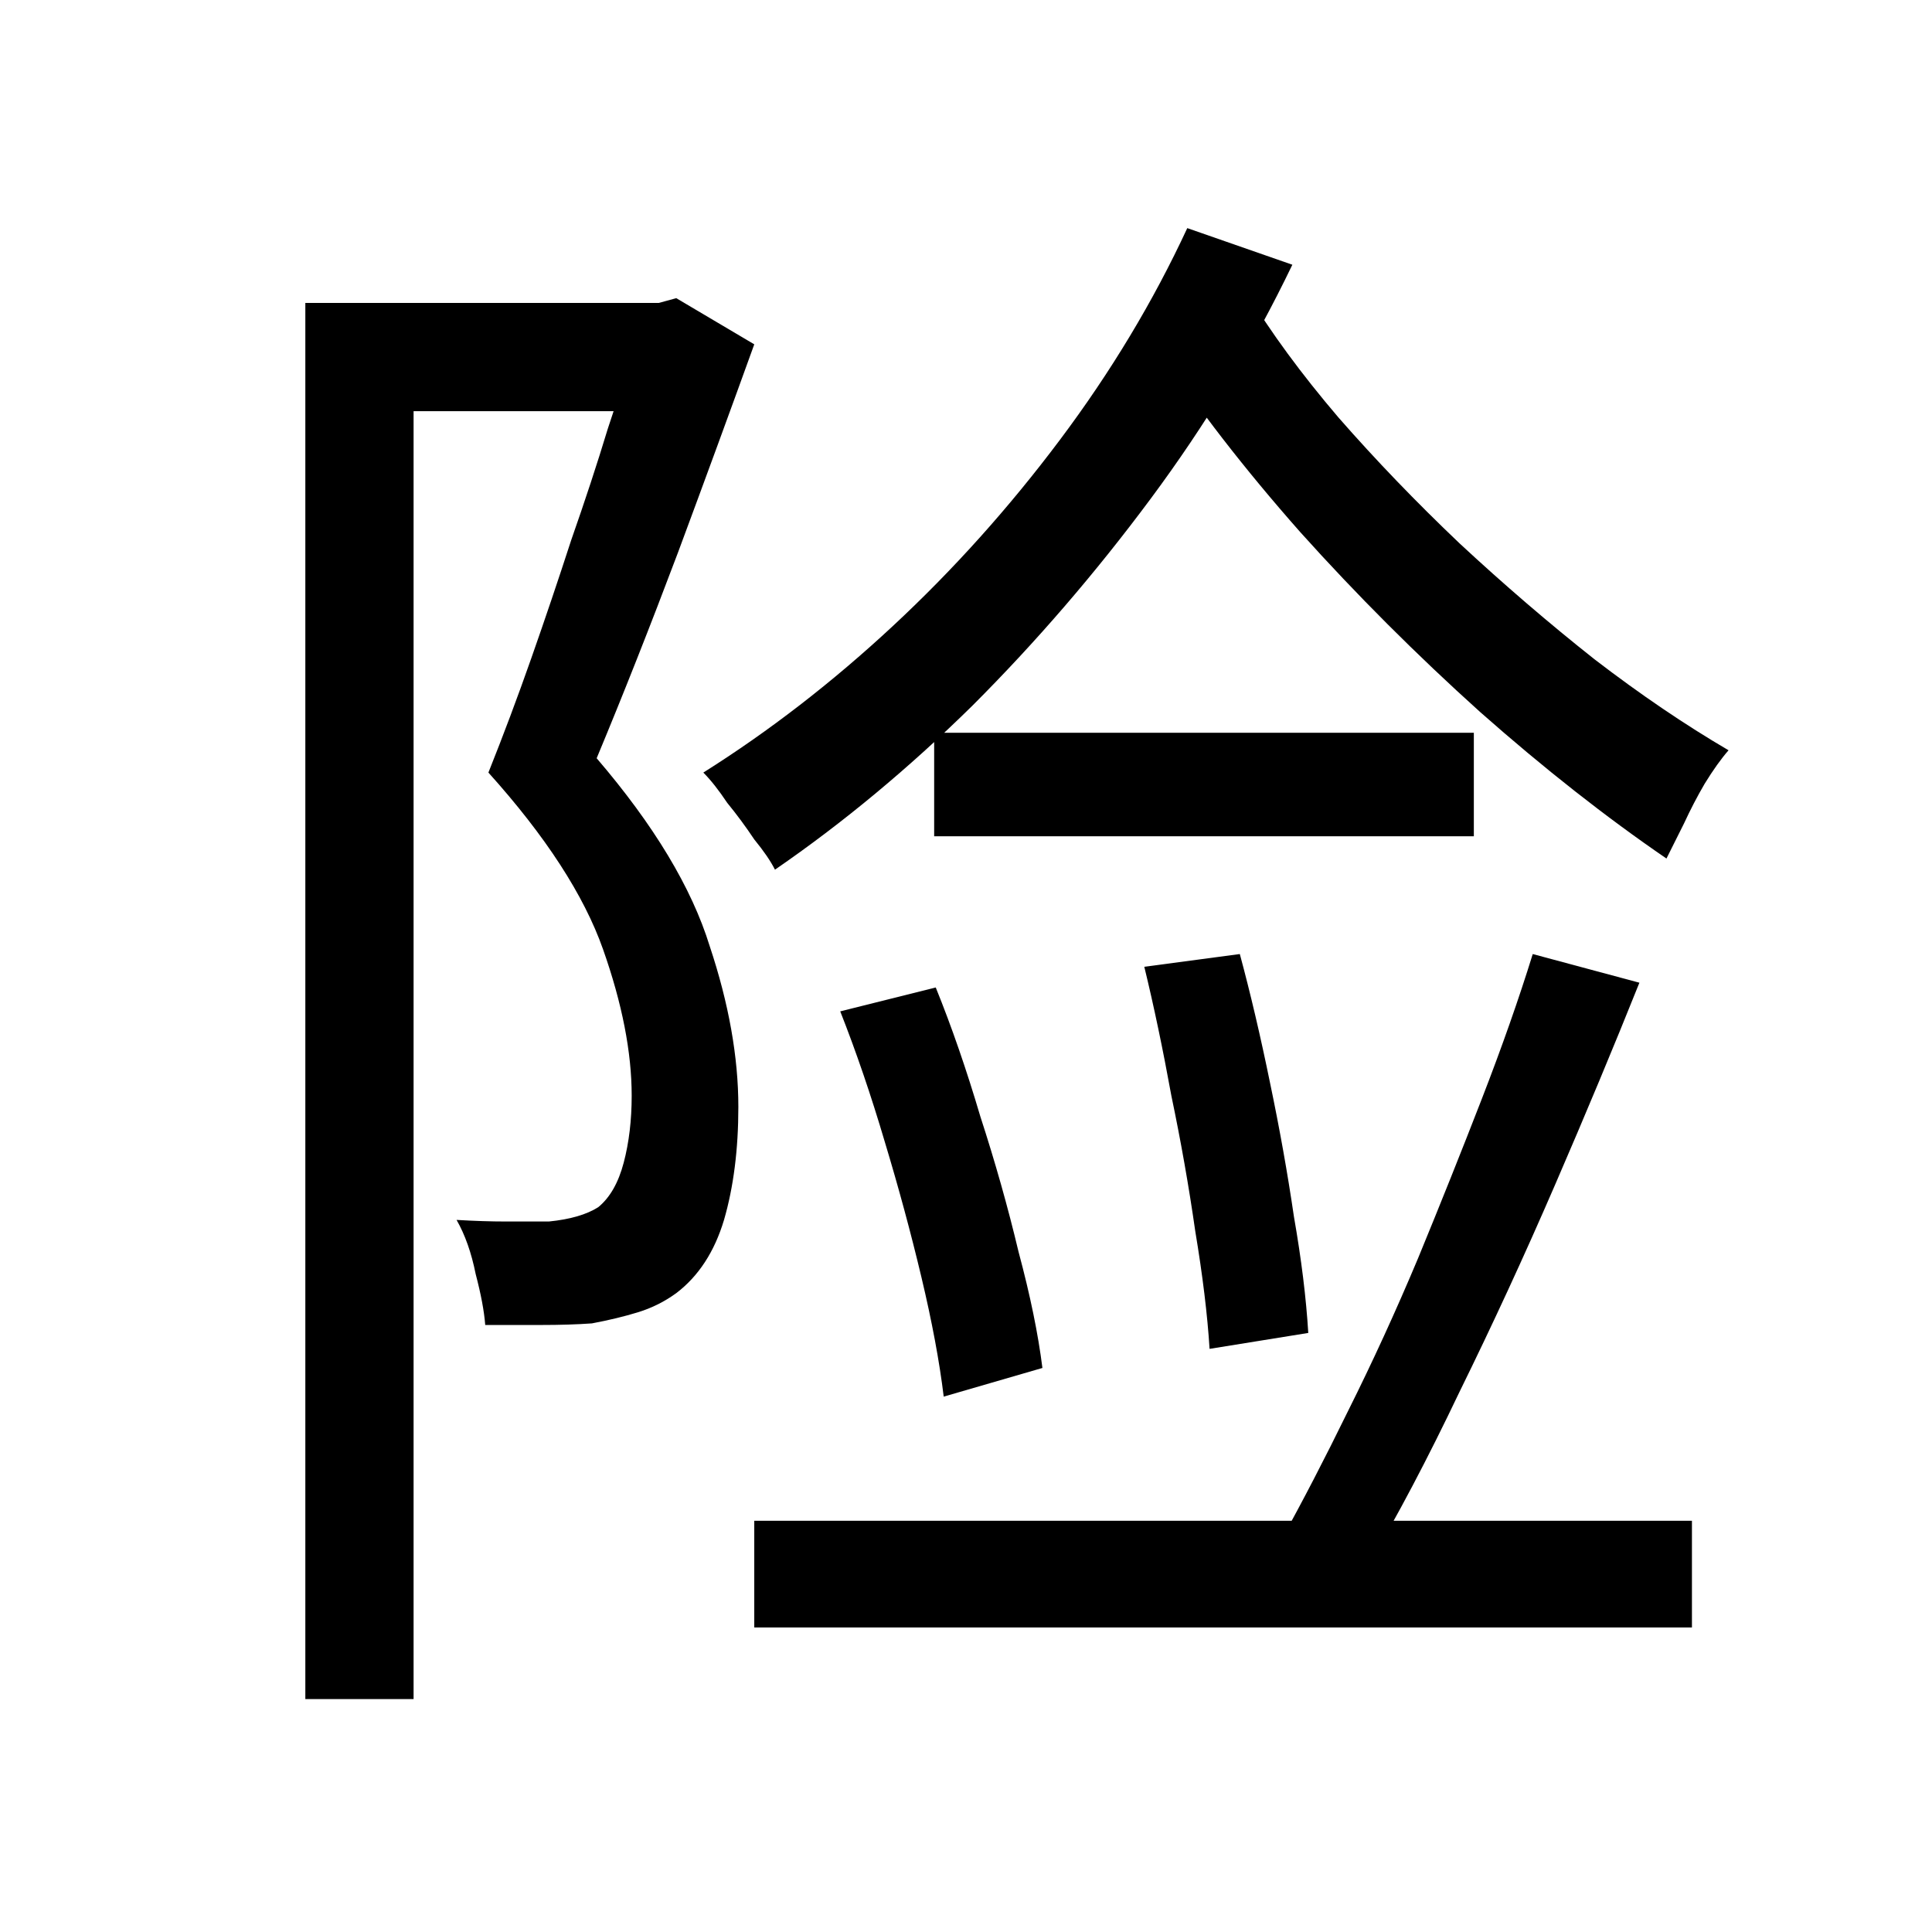 <svg viewBox="0 0 500 500" fill="none" xmlns="http://www.w3.org/2000/svg">
<path d="M79.02 78.4H170.484V106.416H107.036V439.724H79.02V78.4ZM165.128 78.4H170.484L175.016 77.164L195.204 89.112C189.161 105.867 182.569 123.857 175.428 143.084C168.287 162.036 161.283 179.752 154.416 196.232C169.248 213.536 178.999 229.741 183.668 244.848C188.612 259.68 191.084 273.551 191.084 286.46C191.084 297.447 189.848 307.197 187.376 315.712C184.904 323.952 180.784 330.269 175.016 334.664C171.995 336.861 168.699 338.509 165.128 339.608C161.557 340.707 157.575 341.668 153.18 342.492C149.335 342.767 144.94 342.904 139.996 342.904C135.327 342.904 130.52 342.904 125.576 342.904C125.301 339.333 124.477 334.939 123.104 329.72C122.005 324.227 120.357 319.557 118.16 315.712C122.829 315.987 127.087 316.124 130.932 316.124C135.052 316.124 138.76 316.124 142.056 316.124C147.549 315.575 151.807 314.339 154.828 312.416C157.849 309.944 160.047 306.099 161.42 300.88C162.793 295.661 163.48 289.893 163.48 283.576C163.48 272.315 161.008 259.68 156.064 245.672C151.12 231.664 141.232 216.42 126.4 199.94C130.245 190.327 133.953 180.439 137.524 170.276C141.095 160.113 144.528 149.951 147.824 139.788C151.395 129.625 154.553 120.012 157.3 110.948C160.321 101.884 162.931 93.919 165.128 87.052V78.4ZM322.512 75.516C328.829 85.953 336.795 96.803 346.408 108.064C356.021 119.051 366.459 129.9 377.72 140.612C389.256 151.324 400.929 161.349 412.74 170.688C424.551 179.752 436.087 187.58 447.348 194.172C445.425 196.369 443.365 199.253 441.168 202.824C439.245 206.12 437.46 209.553 435.812 213.124C434.164 216.42 432.653 219.441 431.28 222.188C415.624 211.476 399.556 198.841 383.076 184.284C366.596 169.452 351.077 153.933 336.52 137.728C321.963 121.248 309.74 105.455 299.852 90.348L322.512 75.516ZM307.268 59.036L334.46 68.512C324.297 89.661 312.075 109.849 297.792 129.076C283.509 148.303 268.128 166.156 251.648 182.636C235.168 198.841 218.139 212.987 200.56 225.072C199.461 222.875 197.676 220.265 195.204 217.244C193.007 213.948 190.672 210.789 188.2 207.768C186.003 204.472 183.943 201.863 182.02 199.94C199.049 189.228 215.392 176.593 231.048 162.036C246.704 147.479 261.124 131.411 274.308 113.832C287.492 96.253 298.479 77.988 307.268 59.036ZM241.76 189.64H381.428V216.42H241.76V189.64ZM217.452 261.74L242.172 255.56C246.292 265.723 250.137 276.847 253.708 288.932C257.553 300.743 260.849 312.416 263.596 323.952C266.617 335.213 268.677 345.239 269.776 354.028L244.232 361.444C243.133 352.38 241.211 342.08 238.464 330.544C235.717 319.008 232.559 307.335 228.988 295.524C225.417 283.439 221.572 272.177 217.452 261.74ZM296.144 250.204L320.864 246.908C323.611 257.071 326.22 268.195 328.692 280.28C331.164 292.091 333.224 303.627 334.872 314.888C336.795 325.875 338.031 335.9 338.58 344.964L313.036 349.084C312.487 340.295 311.251 330.132 309.328 318.596C307.68 307.06 305.62 295.387 303.148 283.576C300.951 271.491 298.616 260.367 296.144 250.204ZM396.672 246.908L424.276 254.324C417.684 270.804 410.405 288.245 402.44 306.648C394.475 325.051 386.235 342.904 377.72 360.208C369.48 377.512 361.515 392.619 353.824 405.528L331.576 398.524C337.069 388.636 342.837 377.512 348.88 365.152C355.197 352.517 361.24 339.333 367.008 325.6C372.776 311.592 378.269 297.859 383.488 284.4C388.707 270.941 393.101 258.444 396.672 246.908ZM195.204 393.58H437.872V421.184H195.204V393.58Z" fill="black"/>
</svg>
